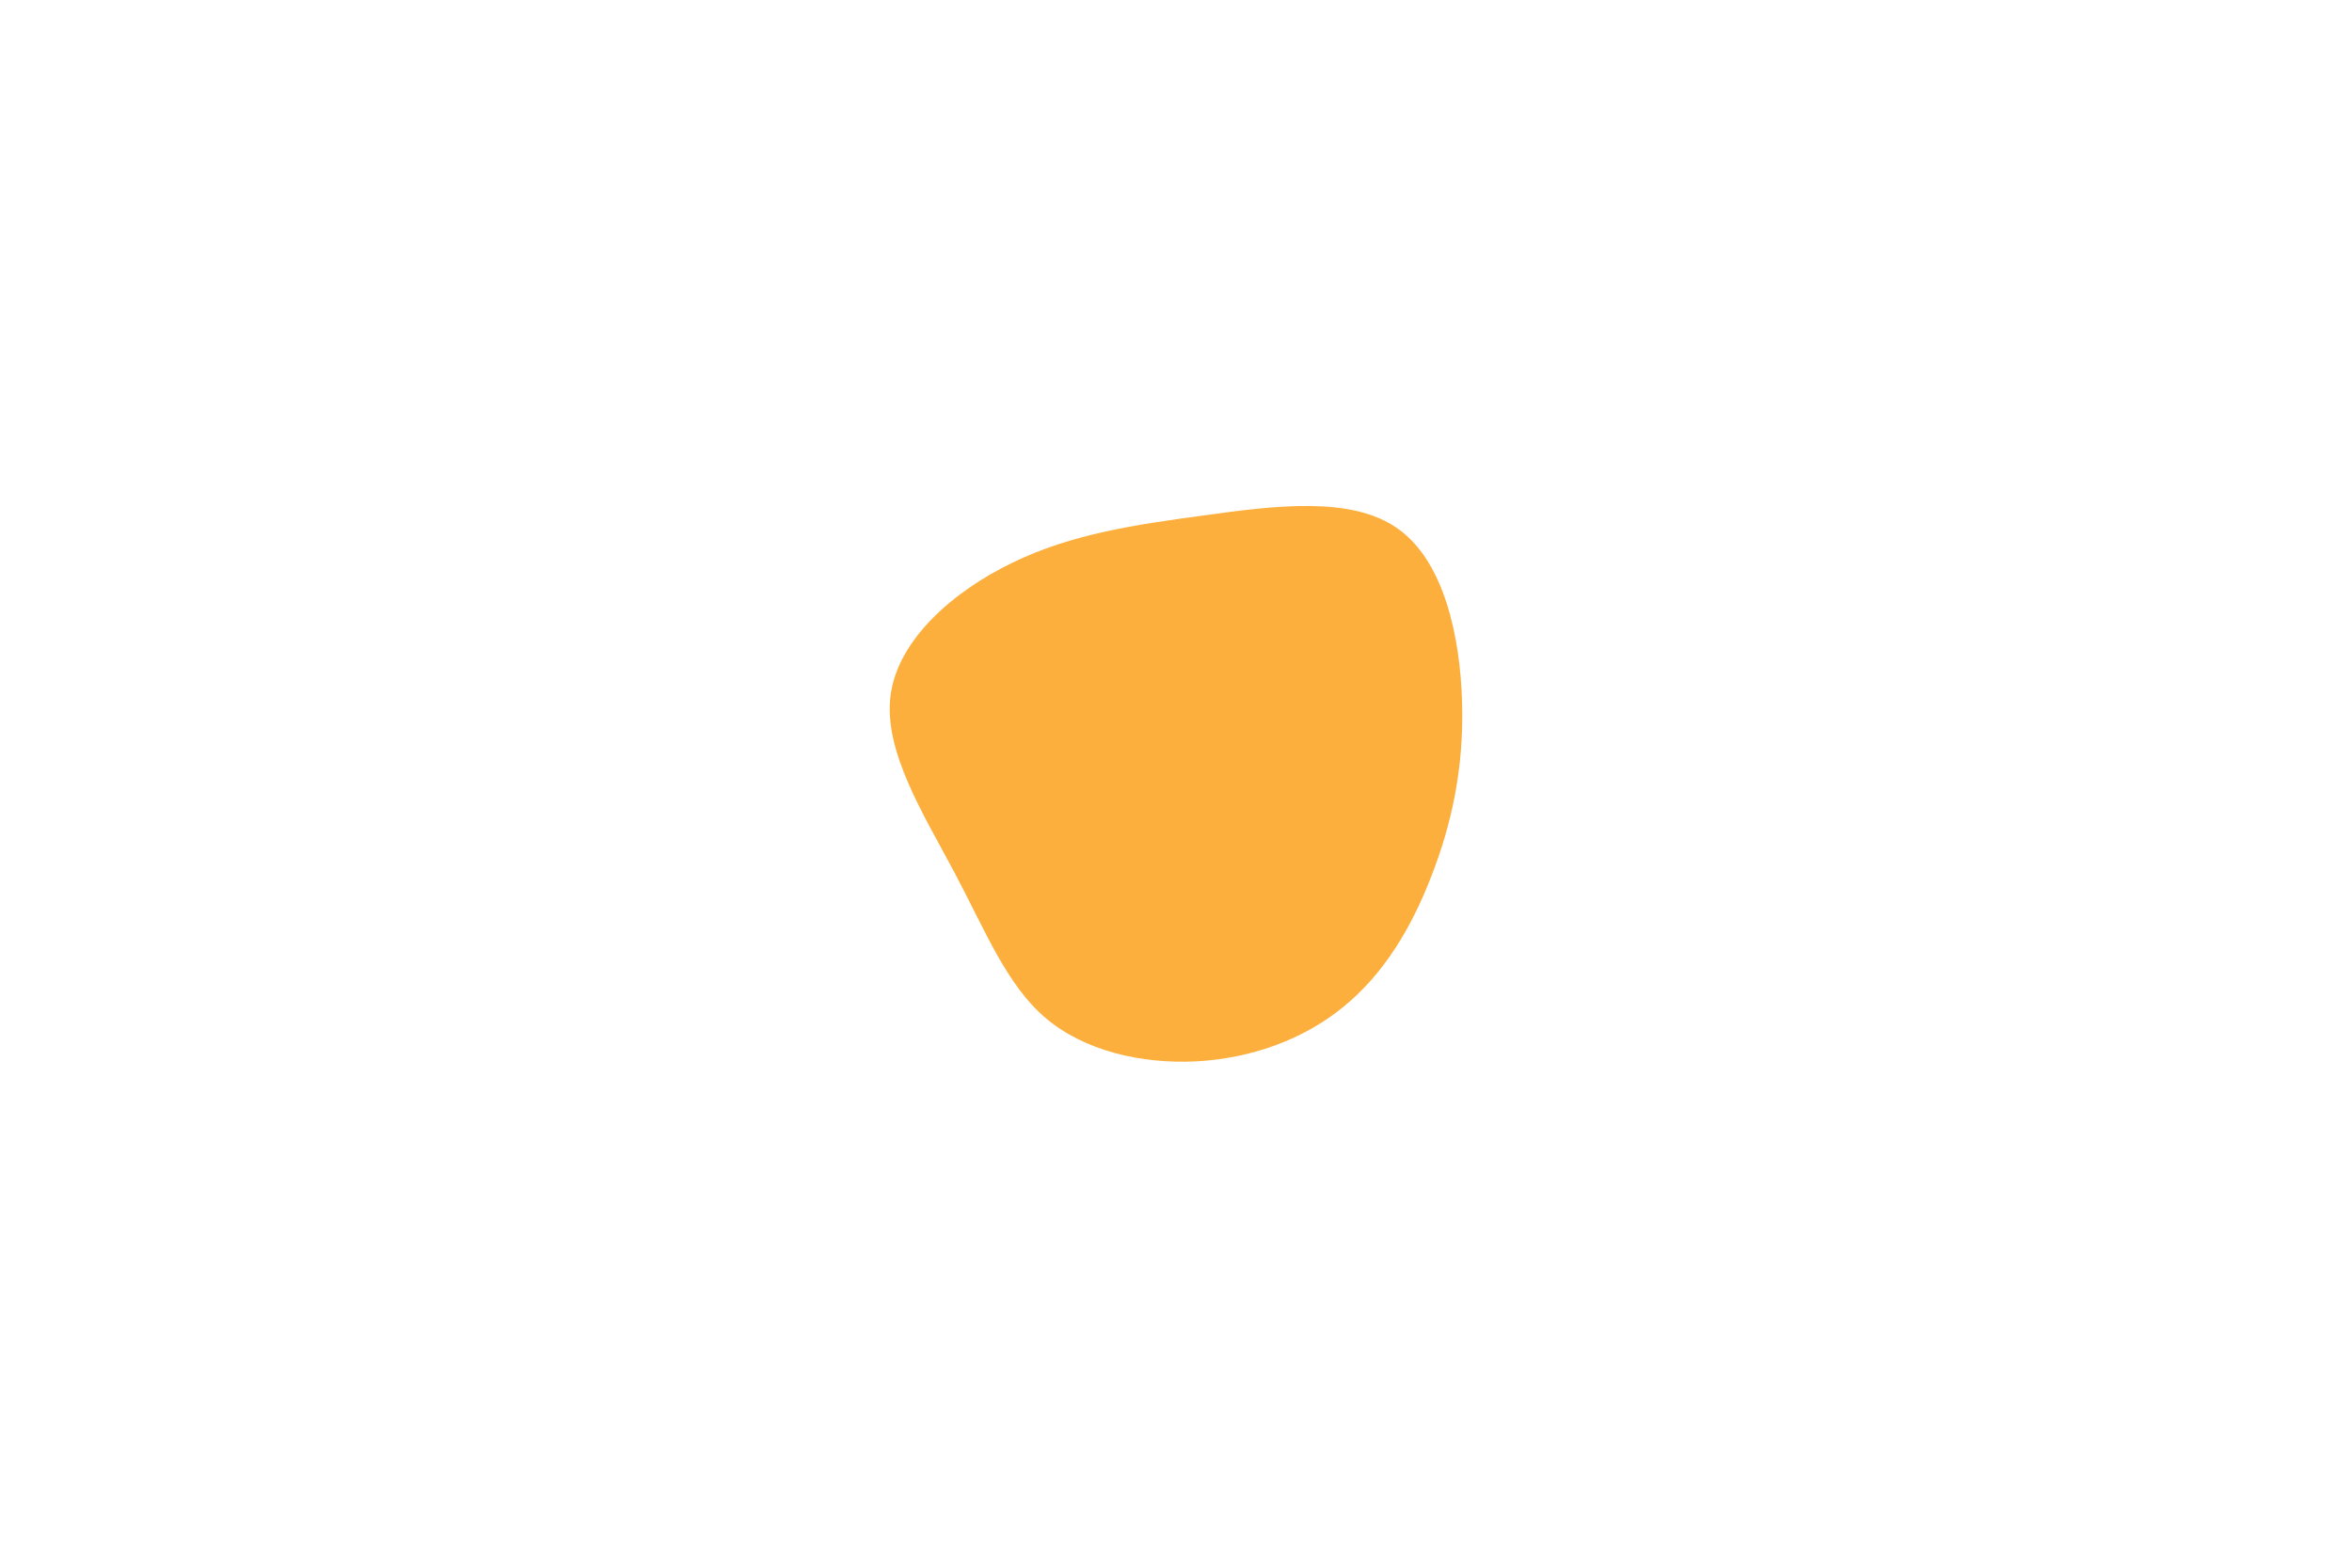 <svg id="visual" viewBox="0 0 900 600" width="900" height="600" xmlns="http://www.w3.org/2000/svg" xmlns:xlink="http://www.w3.org/1999/xlink" version="1.1"><g transform="translate(458.381 307.324)"><path d="M76.5 -105C94.3 -92.4 100.4 -63.5 101.1 -38.3C101.8 -13.1 97 8.4 89.3 28.1C81.7 47.8 71.1 65.5 55.7 78C40.4 90.6 20.2 97.8 -0.8 98.9C-21.7 99.9 -43.5 94.9 -58.4 82.2C-73.2 69.5 -81.2 49.2 -93 26.9C-104.8 4.6 -120.4 -19.8 -117.6 -41.2C-114.8 -62.6 -93.5 -81.1 -70.9 -92C-48.2 -103 -24.1 -106.5 2.6 -110.1C29.4 -113.8 58.8 -117.6 76.5 -105" fill="#FCAF3C"></path></g></svg>